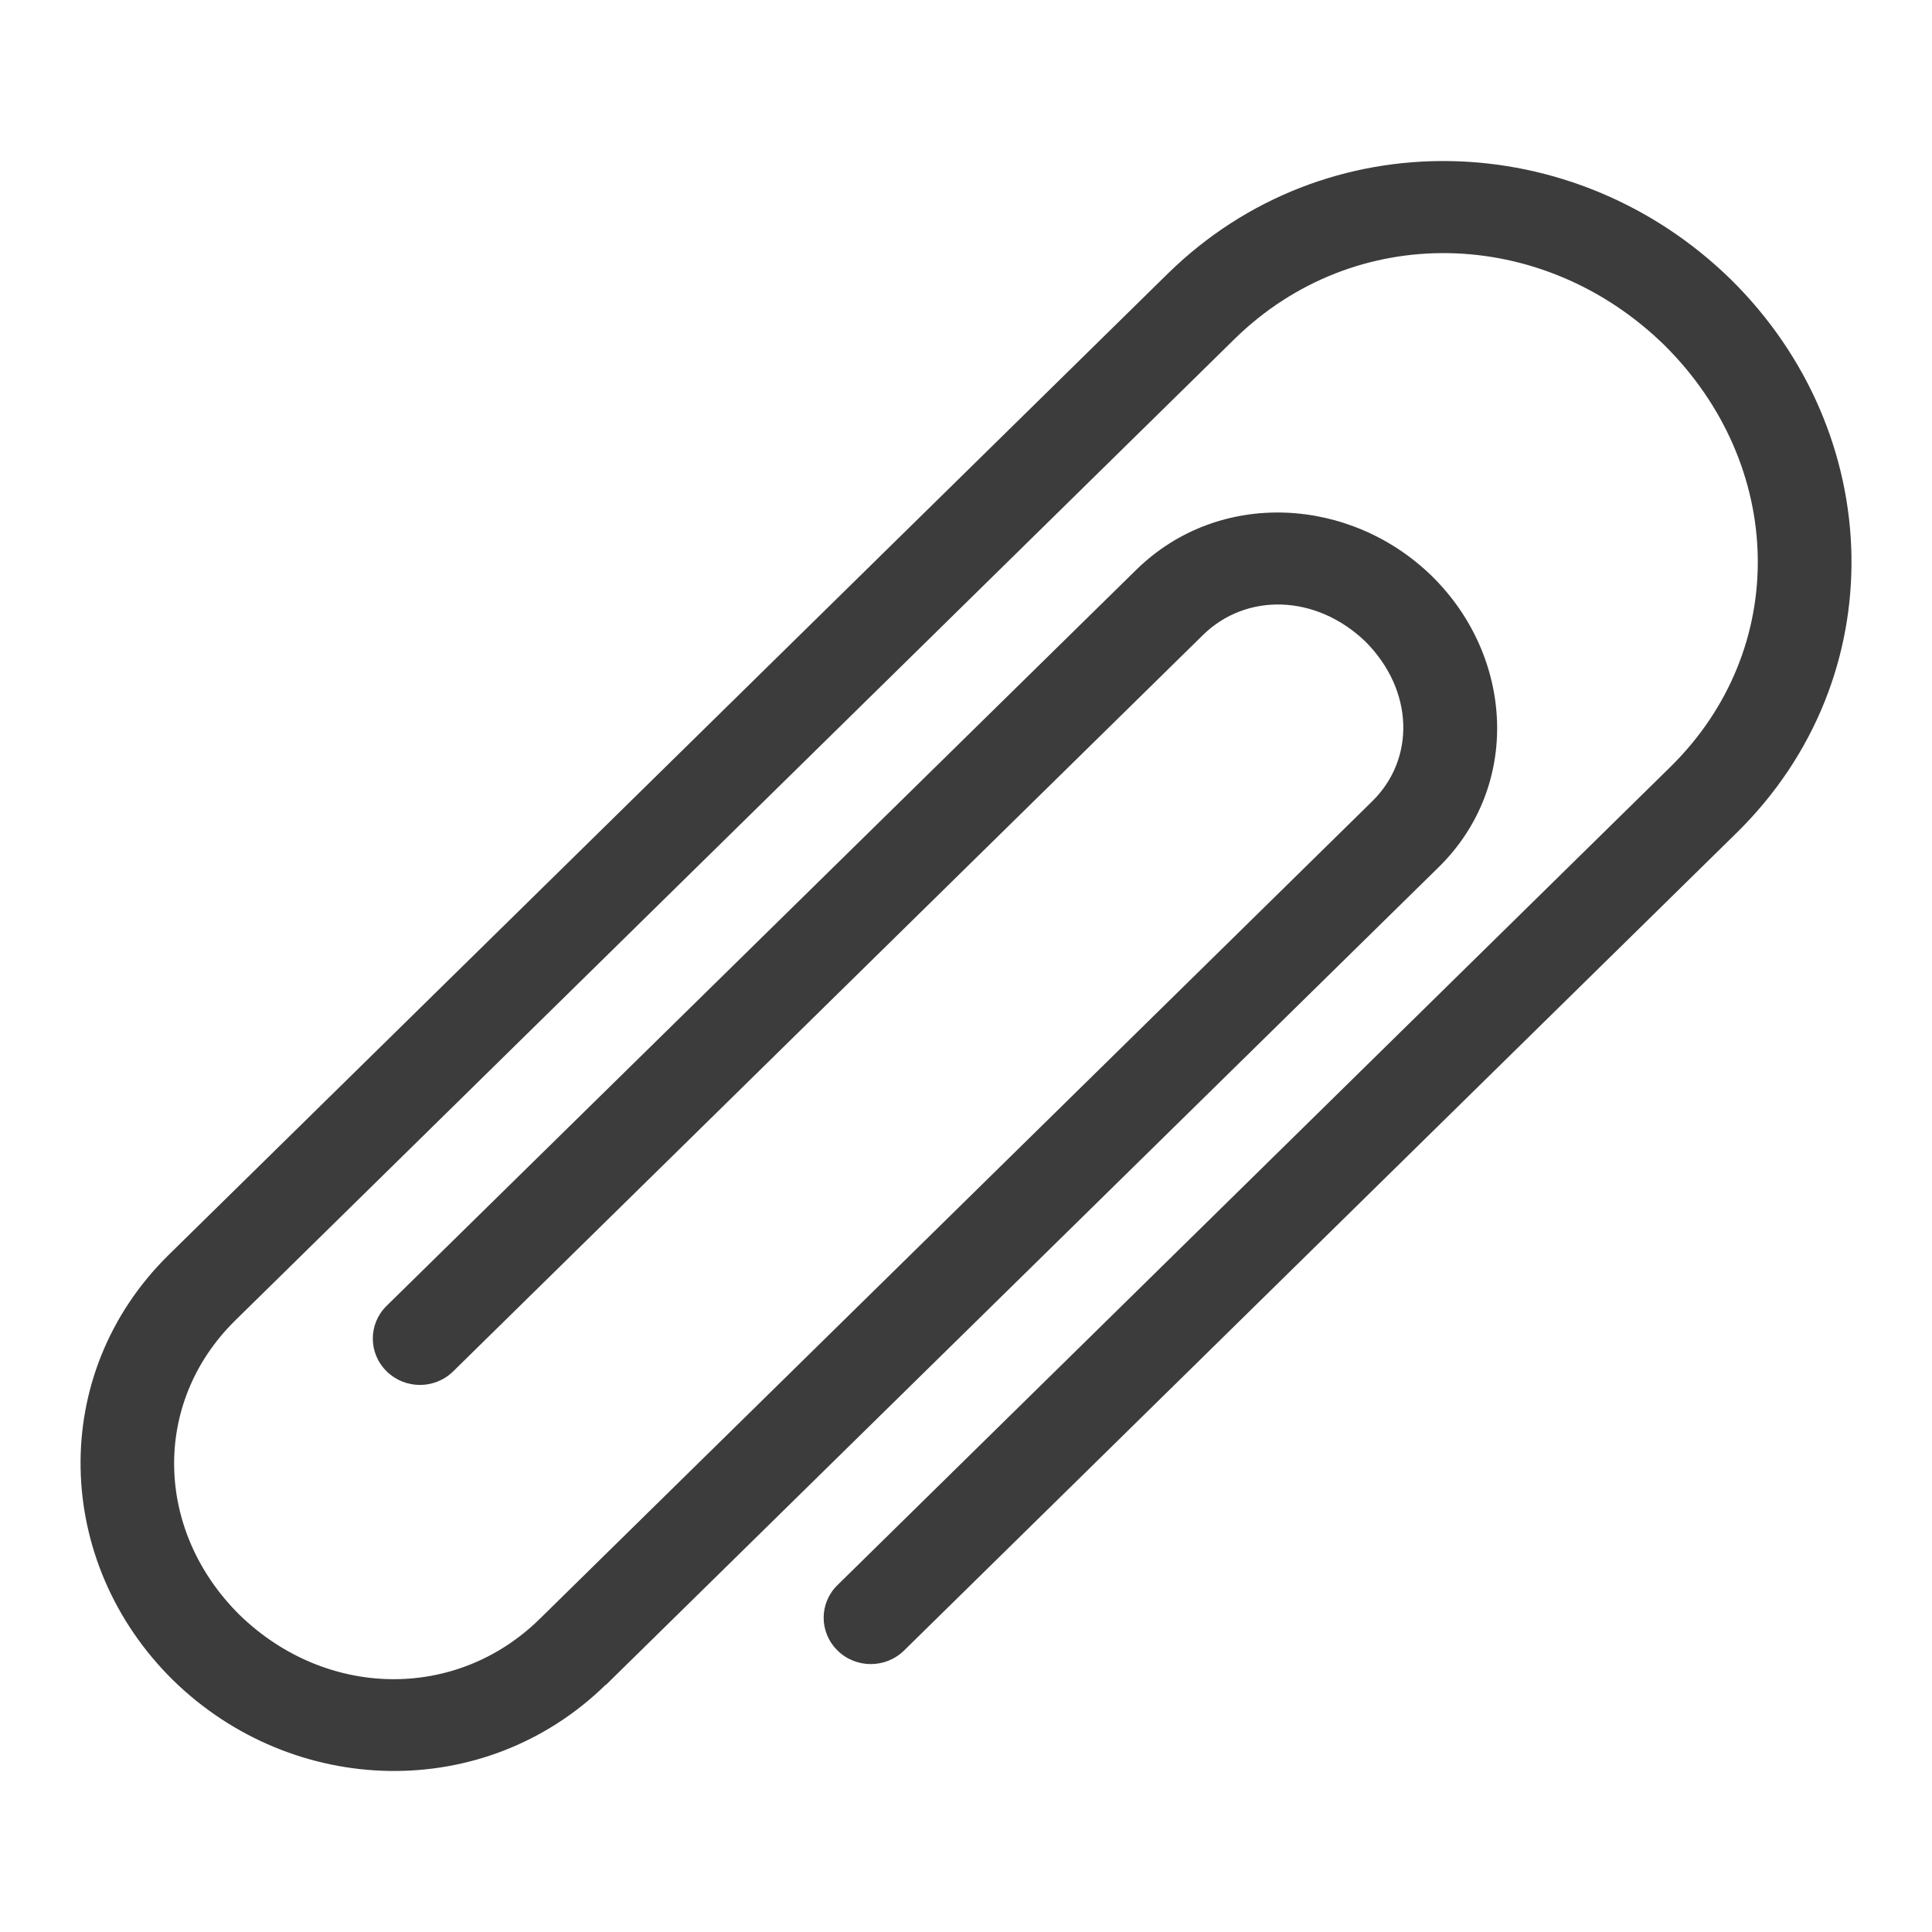 <?xml version="1.0" encoding="UTF-8" standalone="no"?>
<!-- Created with Inkscape (http://www.inkscape.org/) -->

<svg
   xmlns:dc="http://purl.org/dc/elements/1.1/"
   xmlns:cc="http://creativecommons.org/ns#"
   xmlns:rdf="http://www.w3.org/1999/02/22-rdf-syntax-ns#"
   xmlns:svg="http://www.w3.org/2000/svg"
   xmlns="http://www.w3.org/2000/svg"
   xmlns:sodipodi="http://sodipodi.sourceforge.net/DTD/sodipodi-0.dtd"
   xmlns:inkscape="http://www.inkscape.org/namespaces/inkscape"
   width="24"
   height="24"
   id="svg3465"
   version="1.1"
   inkscape:version="0.48.3.1 r9886"
   sodipodi:docname="diodon-panel.svg">
  <defs
     id="defs3467" />
  <sodipodi:namedview
     id="base"
     pagecolor="#ffffff"
     bordercolor="#666666"
     borderopacity="1.0"
     inkscape:pageopacity="0.0"
     inkscape:pageshadow="2"
     inkscape:zoom="25.774027"
     inkscape:cx="16.14972"
     inkscape:cy="11.394423"
     inkscape:document-units="px"
     inkscape:current-layer="layer1"
     showgrid="true"
     inkscape:window-width="1600"
     inkscape:window-height="876"
     inkscape:window-x="0"
     inkscape:window-y="24"
     inkscape:window-maximized="1">
    <inkscape:grid
       type="xygrid"
       id="grid3491"
       empspacing="5"
       visible="true"
       enabled="true"
       snapvisiblegridlinesonly="true" />
  </sodipodi:namedview>
  <g
     inkscape:label="Layer 1"
     inkscape:groupmode="layer"
     id="layer1"
     transform="translate(0,-1028.362)">
    <path
       inkscape:connector-curvature="0"
       d="m 7.527,1049.288 c -1.509,1.478 -3.888,1.402 -5.377,-0.054 -1.483,-1.461 -1.561,-3.799 -0.057,-5.281 L 14.51,1031.758 c 1.963,-1.921 5.051,-1.824 6.992,0.076 1.934,1.907 2.033,4.94 0.077,6.868 l -10.348,10.163 c -0.229,0.225 -0.599,0.225 -0.827,0 -0.229,-0.225 -0.23,-0.588 -8.92e-4,-0.812 l 10.347,-10.164 c 1.49,-1.465 1.43,-3.75 -0.077,-5.242 -1.517,-1.479 -3.844,-1.537 -5.337,-0.074 l -12.417,12.195 c -1.036,1.022 -0.998,2.61 0.057,3.655 1.067,1.037 2.681,1.073 3.723,0.055 l 10.347,-10.162 c 0.538,-0.528 0.518,-1.38 -0.084,-1.984 -0.614,-0.59 -1.482,-0.61 -2.02,-0.08 l -9.312,9.145 c -0.229,0.226 -0.599,0.225 -0.827,0 -0.229,-0.224 -0.229,-0.589 -8.886e-4,-0.813 l 9.314,-9.145 c 1.03,-1.008 2.661,-0.91 3.674,0.082 1.012,0.997 1.11,2.599 0.085,3.61 l -10.349,10.162 z"
       style="fill:#3c3c3c;fill-opacity:1;fill-rule:nonzero;stroke:none"
       id="path108" />
  </g>
</svg>
